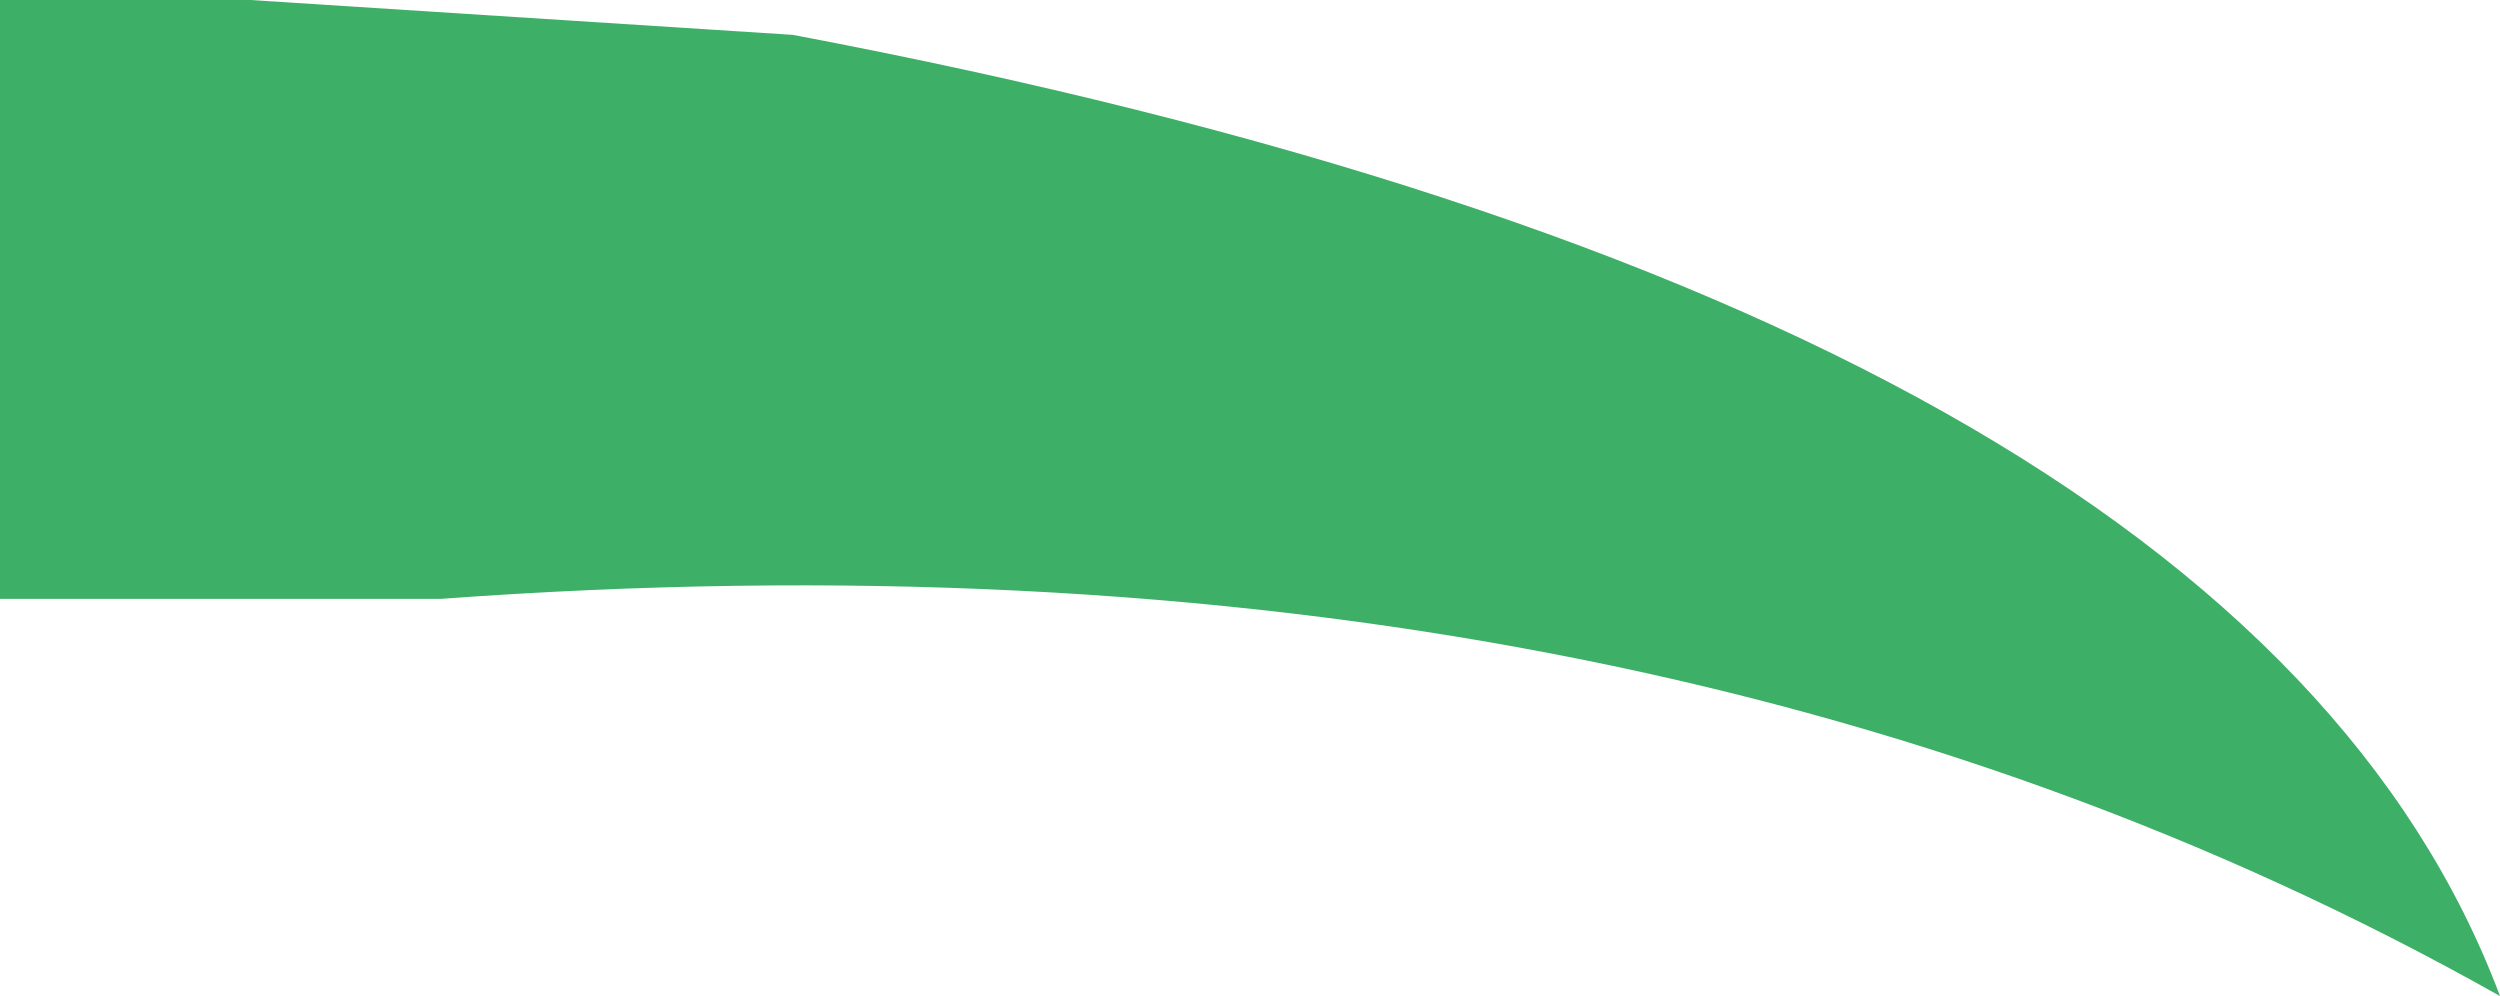 <?xml version="1.0" encoding="UTF-8" standalone="no"?>
<svg xmlns:xlink="http://www.w3.org/1999/xlink" height="32.85px" width="82.45px" xmlns="http://www.w3.org/2000/svg">
  <g transform="matrix(1.0, 0.0, 0.0, 1.0, 41.2, 16.45)">
    <path d="M-32.95 -16.45 L-15.05 -15.3 Q32.75 -6.25 41.25 16.4 12.85 0.4 -26.65 3.3 L-41.2 3.3 -41.2 -16.45 -32.95 -16.45" fill="#3eaf67" fill-rule="evenodd" stroke="none"/>
  </g>
</svg>

